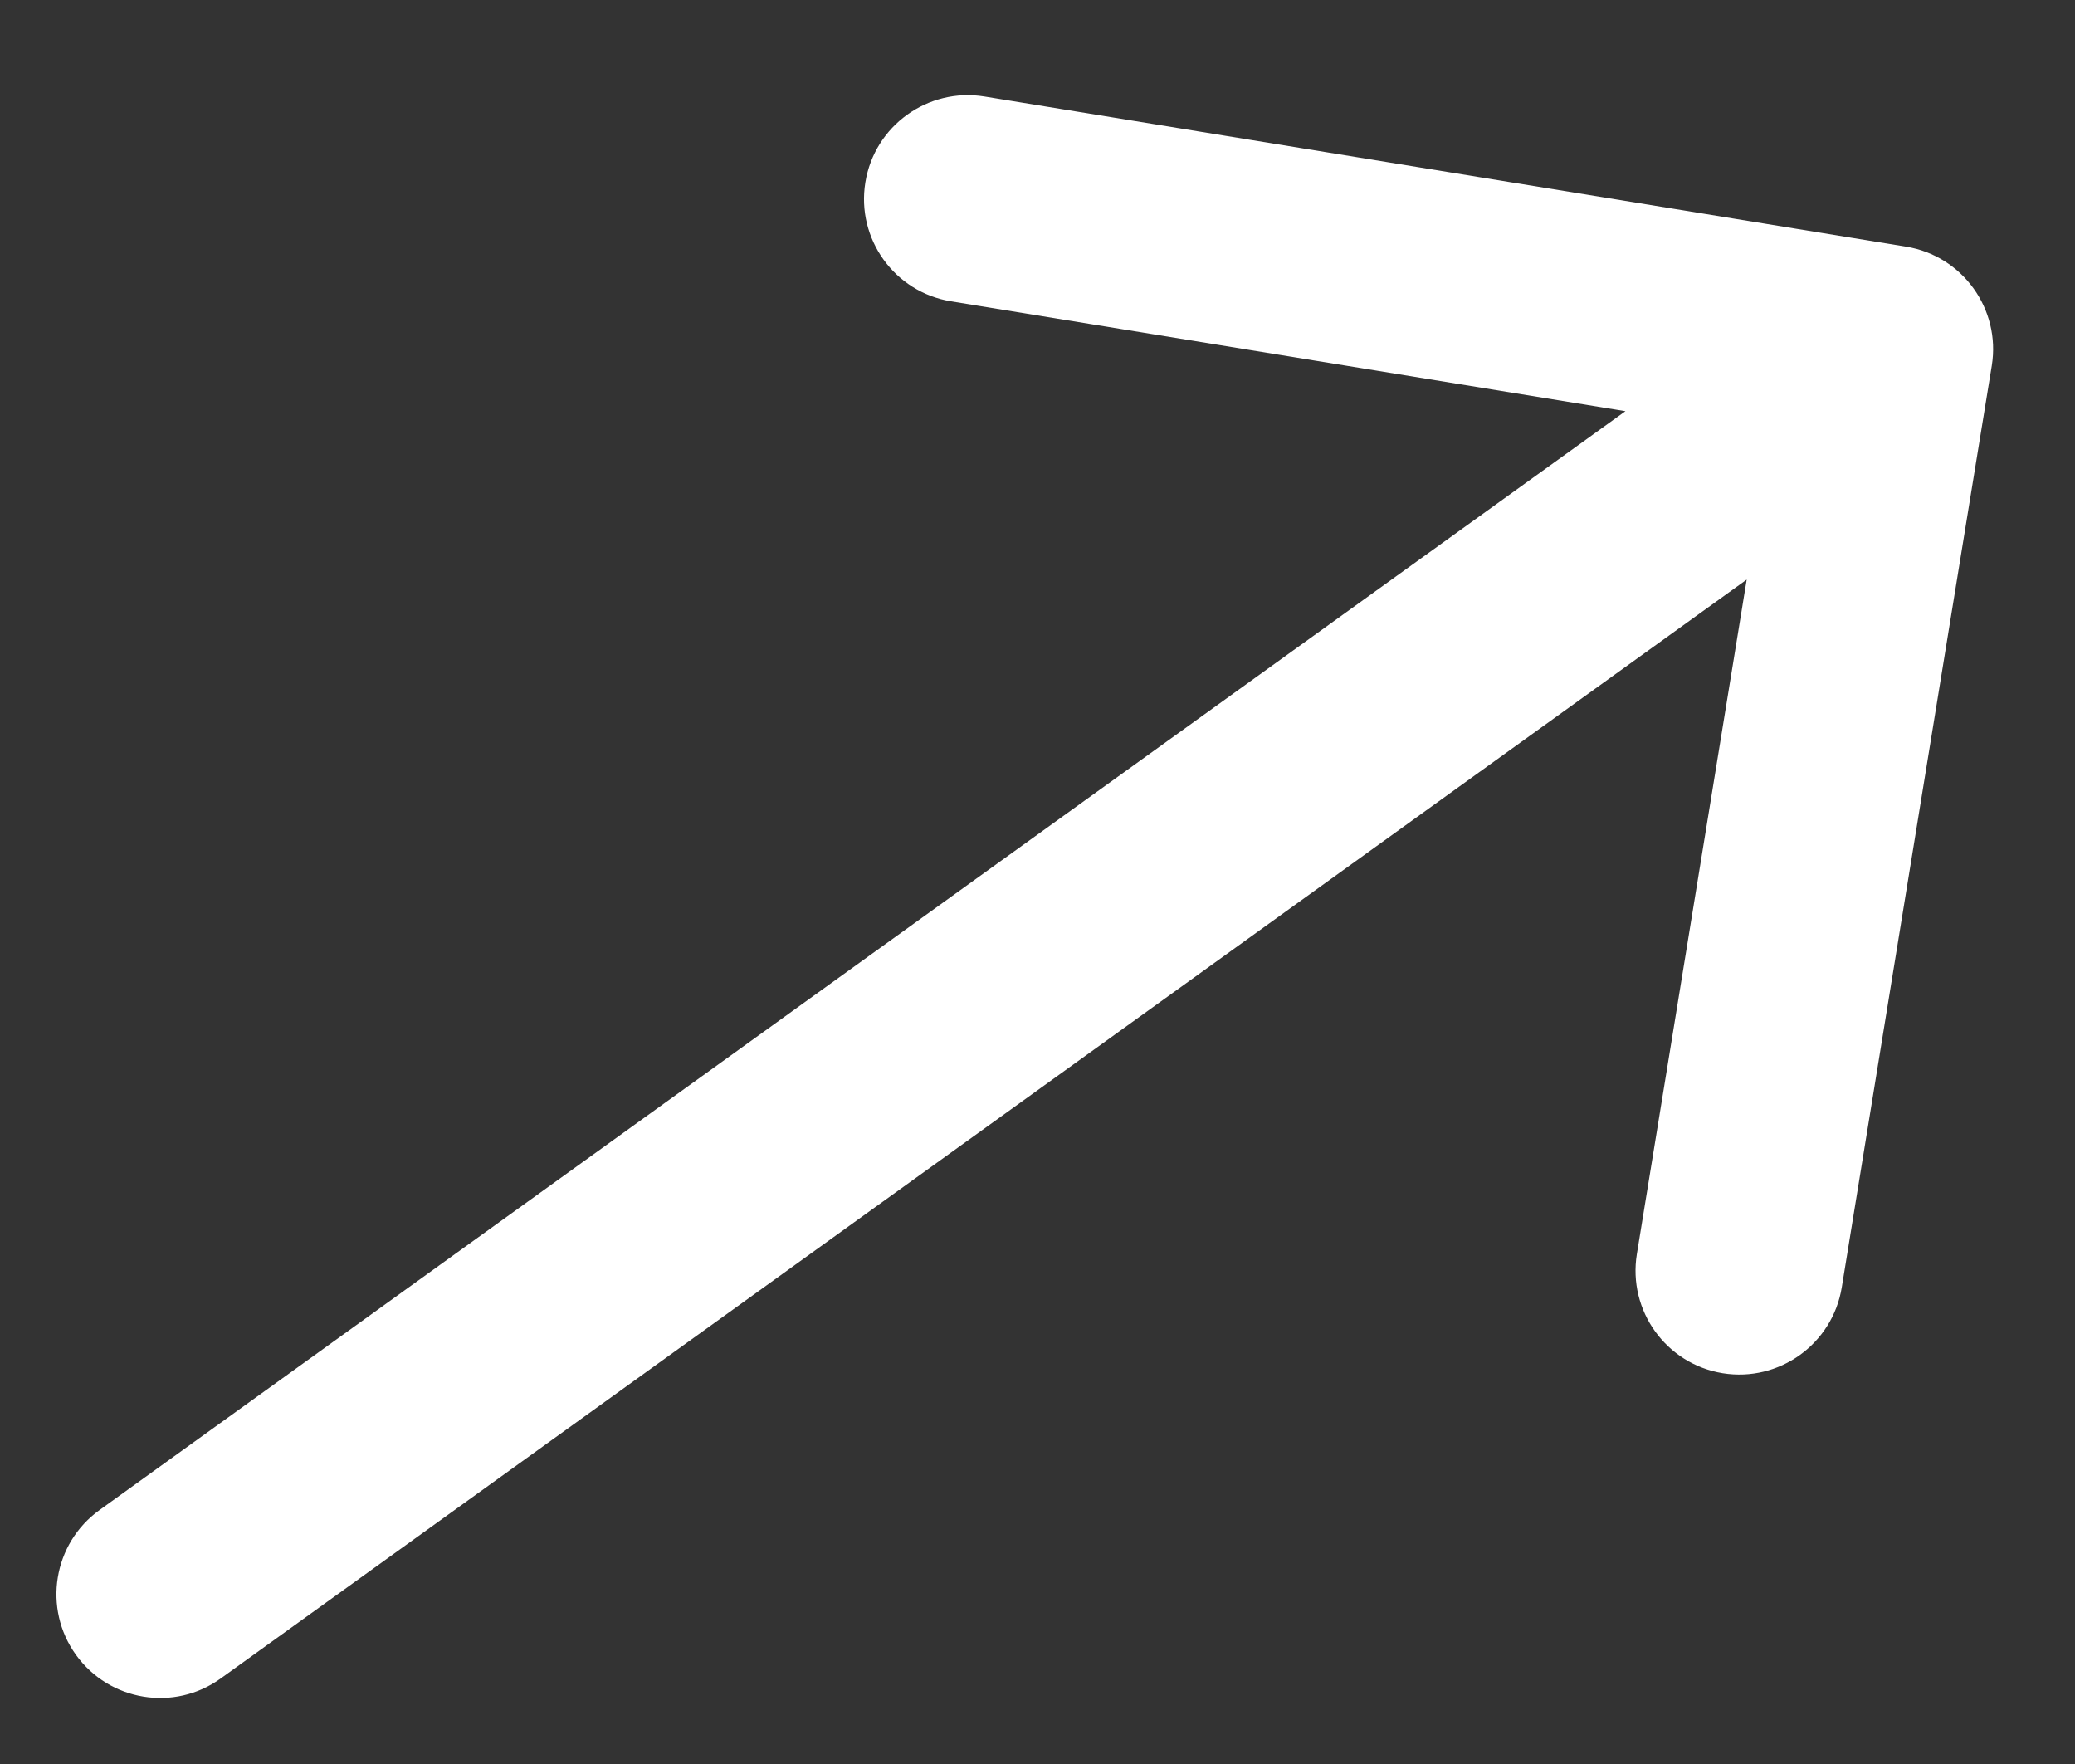 <svg width="20" height="17" viewBox="0 0 20 17" fill="none" xmlns="http://www.w3.org/2000/svg">
<rect x="0" y="0" width="20" height="17" fill="#333333" stroke="none"/>
<path d="M0.96 14.552C0.511 14.875 0.41 15.5 0.732 15.948C1.055 16.396 1.68 16.498 2.128 16.175L0.96 14.552ZM19.198 3.524C19.286 2.979 18.916 2.465 18.371 2.377L9.488 0.93C8.943 0.842 8.429 1.212 8.341 1.757C8.252 2.302 8.622 2.816 9.167 2.904L17.063 4.19L15.777 12.086C15.689 12.631 16.059 13.145 16.604 13.234C17.149 13.322 17.663 12.952 17.752 12.407L19.198 3.524ZM2.128 16.175L18.795 4.175L17.626 2.552L0.96 14.552L2.128 16.175Z" fill="white"/>
</svg>

